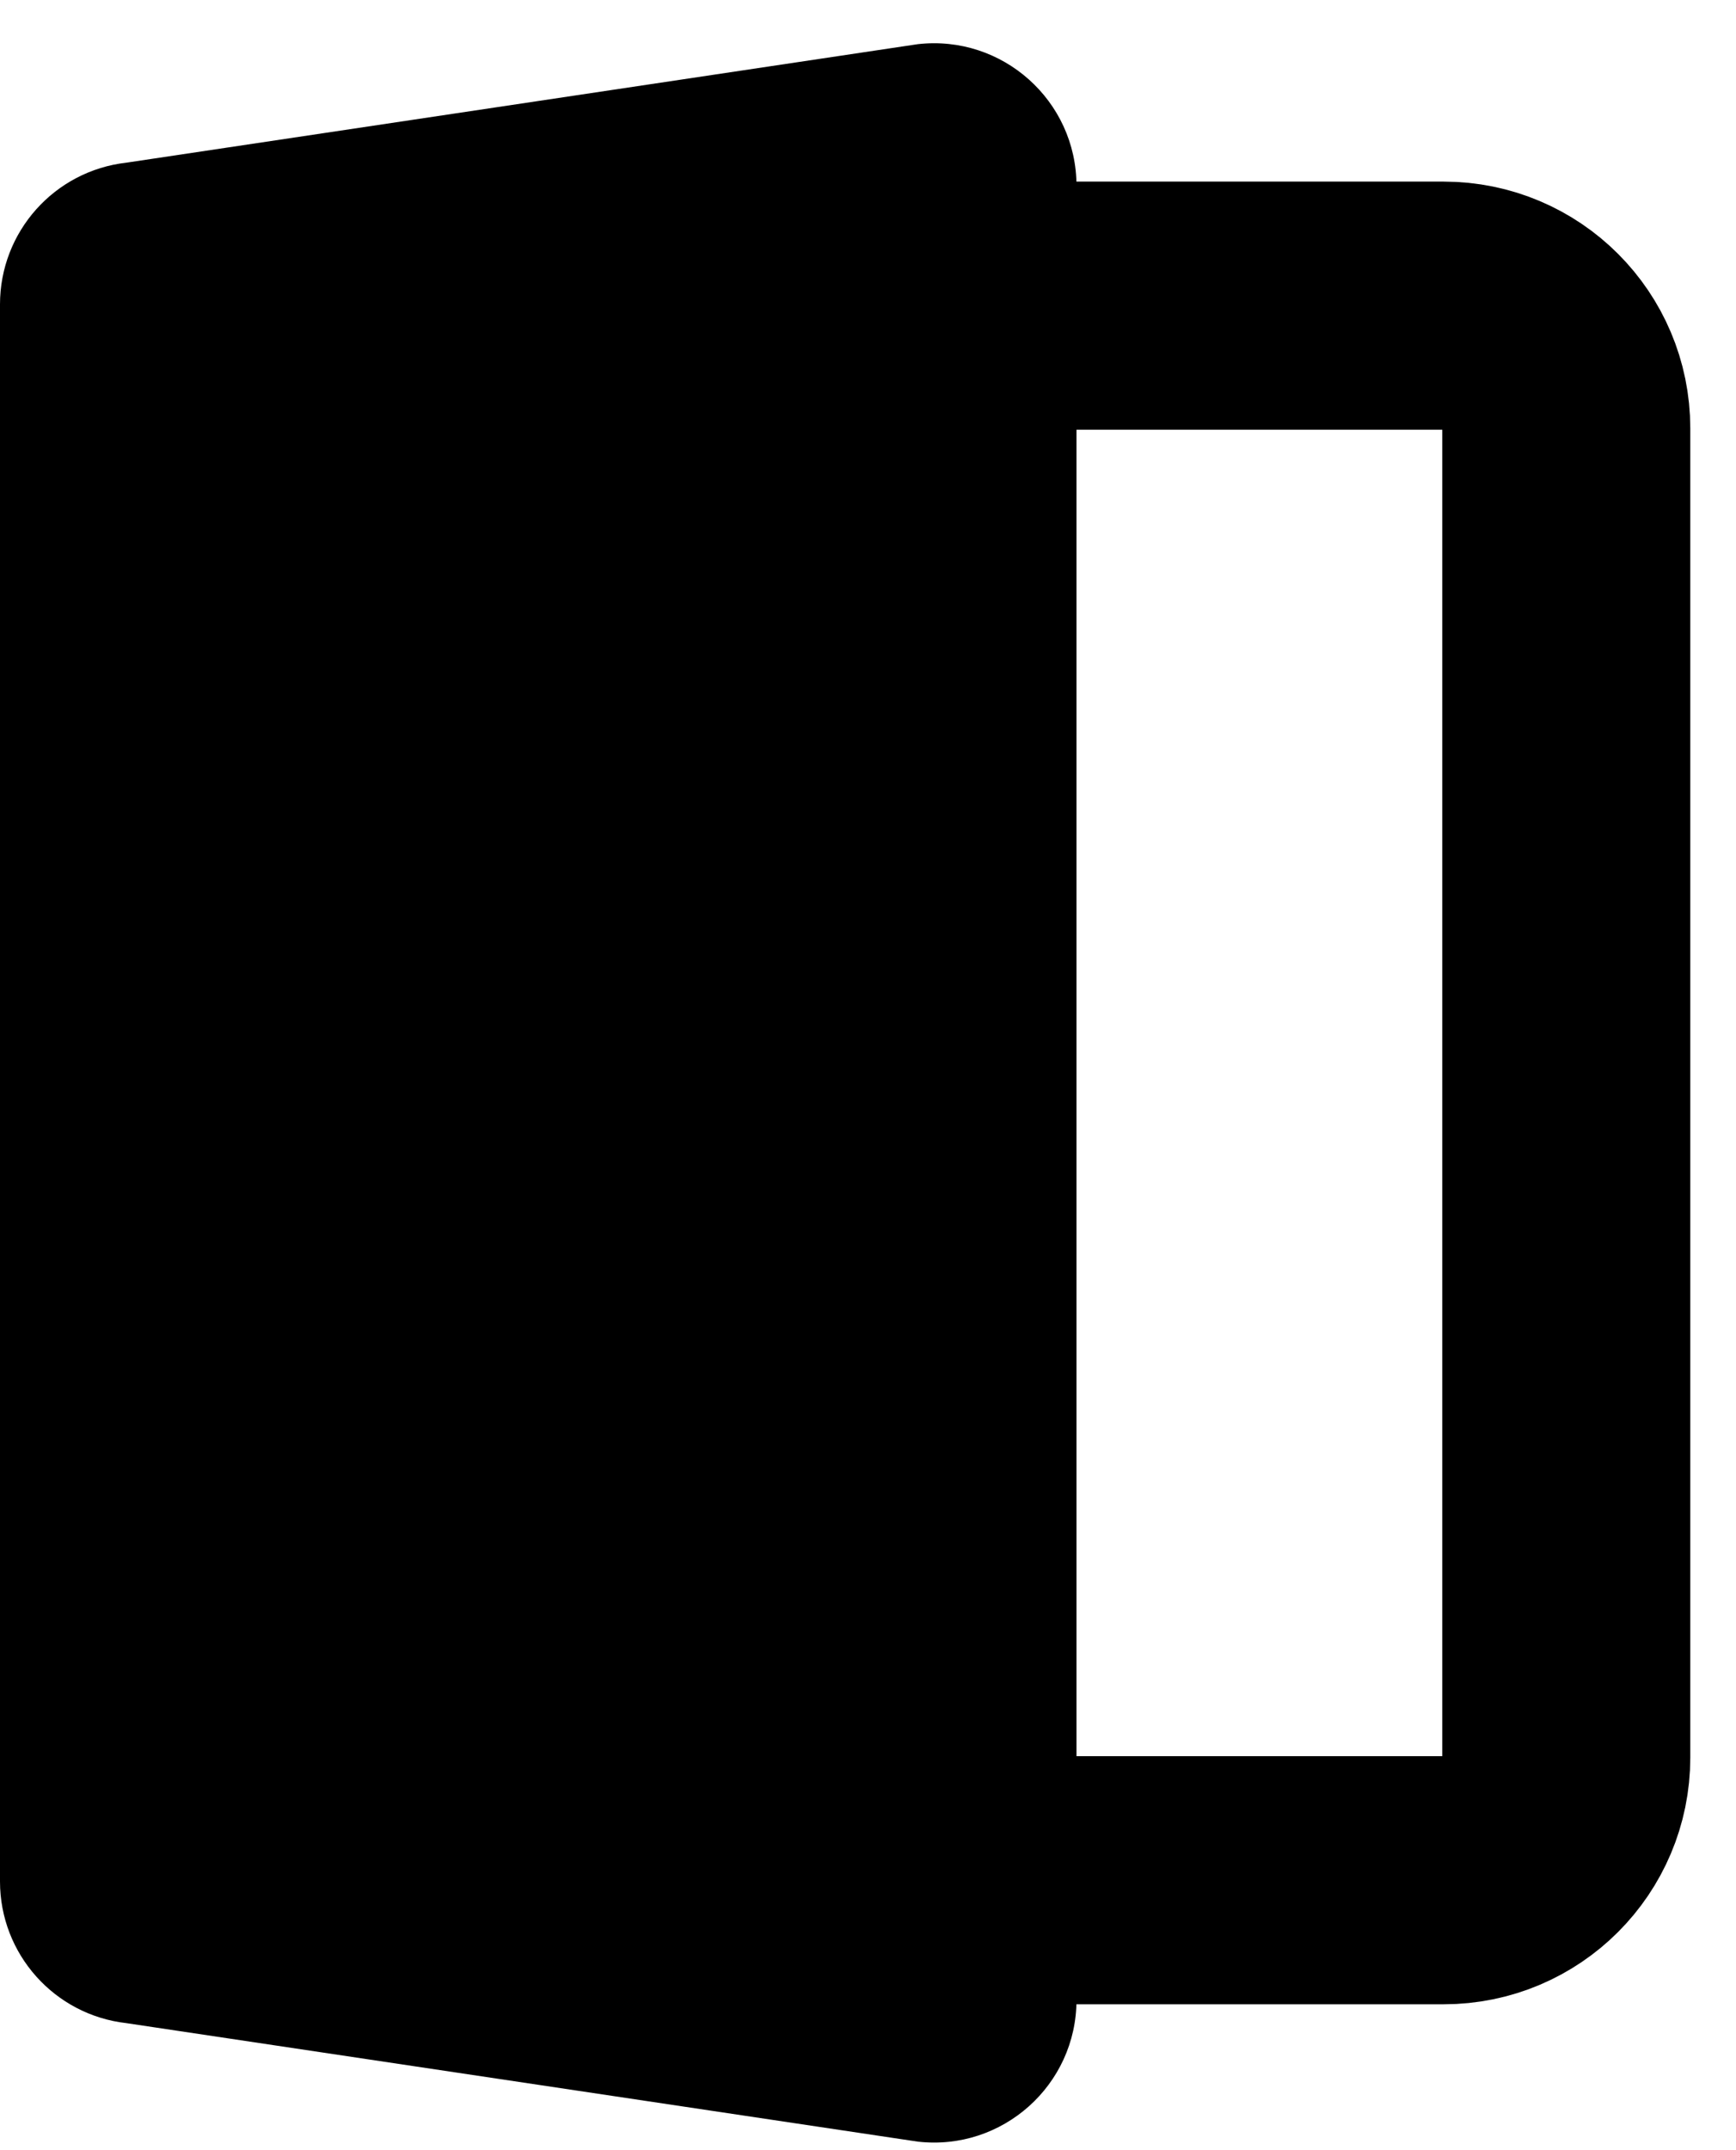 <svg width="21" height="26" viewBox="0 0 21 26" fill="none" xmlns="http://www.w3.org/2000/svg">
<path fill-rule="evenodd" clip-rule="evenodd" d="M5.139 21.253V5.179C5.139 4.36 5.802 3.696 6.621 3.696H17.464C18.283 3.696 18.947 4.36 18.947 5.179V21.253C18.947 22.072 18.283 22.736 17.464 22.736H6.621C5.802 22.736 5.139 22.072 5.139 21.253Z" stroke="black" stroke-width="3"/>
<path fill-rule="evenodd" clip-rule="evenodd" d="M0 22.751V3.68C0 2.803 0.658 2.066 1.529 1.967L11.103 0.534C12.126 0.418 13.022 1.218 13.022 2.247V24.184C13.022 25.213 12.126 26.013 11.103 25.897L1.529 24.464C0.658 24.365 0 23.628 0 22.751Z" fill="black"/>
</svg>
